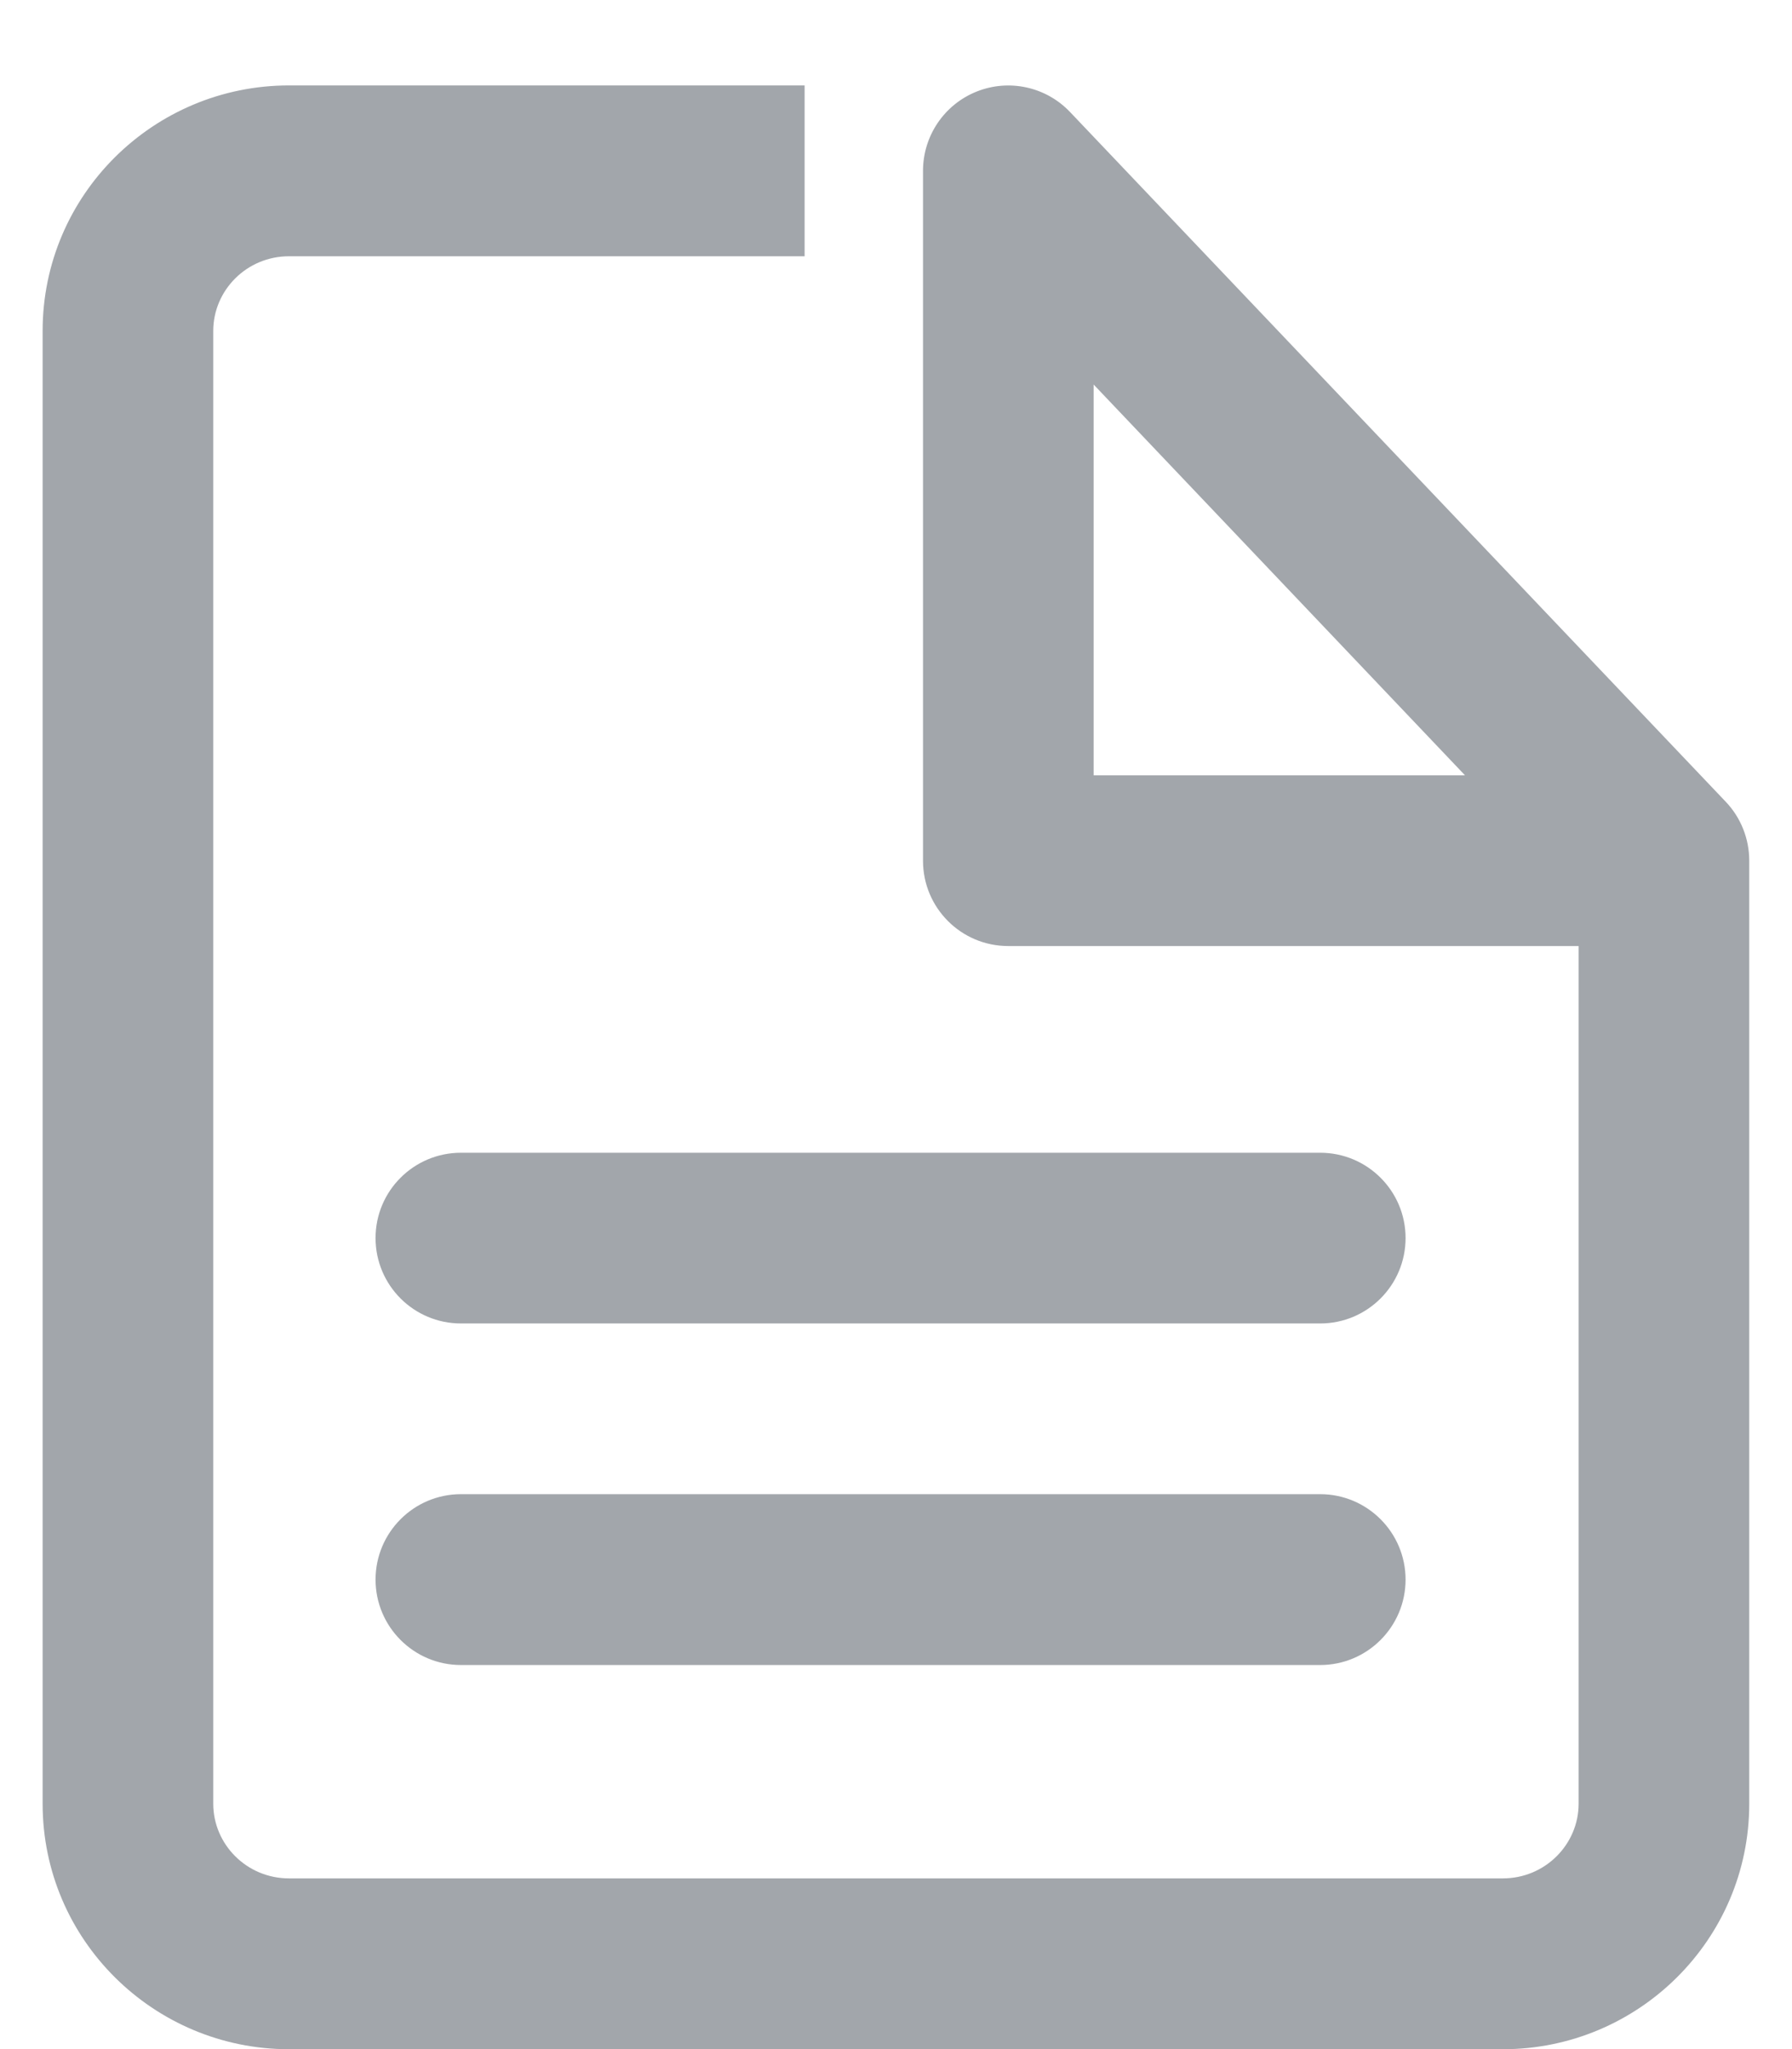 <svg width="14" height="16" viewBox="0 0 14 16" fill="none" xmlns="http://www.w3.org/2000/svg">
<path d="M10.314 10.334C10.682 10.334 10.981 10.036 10.981 9.667C10.981 9.299 10.682 9.001 10.314 9.001V10.334ZM3.601 9.001C3.233 9.001 2.934 9.299 2.934 9.667C2.934 10.036 3.233 10.334 3.601 10.334V9.001ZM10.314 13.001C10.682 13.001 10.981 12.702 10.981 12.334C10.981 11.966 10.682 11.667 10.314 11.667V13.001ZM3.601 11.667C3.233 11.667 2.934 11.966 2.934 12.334C2.934 12.702 3.233 13.001 3.601 13.001V11.667ZM2.258 1.334V2.001V1.334ZM12.999 6.721H13.666C13.666 6.55 13.601 6.385 13.483 6.261L12.999 6.721ZM7.877 1.334L8.36 0.875C8.172 0.677 7.883 0.614 7.63 0.715C7.377 0.816 7.211 1.061 7.211 1.334H7.877ZM7.877 6.721H7.211C7.211 7.089 7.509 7.387 7.877 7.387V6.721ZM10.314 9.001H3.601V10.334H10.314V9.001ZM10.314 11.667H3.601V13.001H10.314V11.667ZM6.286 0.667H2.258V2.001H6.286V0.667ZM2.258 0.667C1.2 0.667 0.333 1.521 0.333 2.584H1.666C1.666 2.267 1.927 2.001 2.258 2.001V0.667ZM0.333 2.584V14.084H1.666V2.584H0.333ZM0.333 14.084C0.333 15.146 1.2 16.001 2.258 16.001V14.667C1.927 14.667 1.666 14.401 1.666 14.084H0.333ZM2.258 16.001H11.741V14.667H2.258V16.001ZM11.741 16.001C12.799 16.001 13.666 15.146 13.666 14.084H12.333C12.333 14.401 12.072 14.667 11.741 14.667V16.001ZM13.666 14.084V6.721H12.333V14.084H13.666ZM13.483 6.261L8.36 0.875L7.394 1.793L12.516 7.18L13.483 6.261ZM7.211 1.334V6.721H8.544V1.334H7.211ZM7.877 7.387H12.999V6.054H7.877V7.387Z" fill="#A2A6AB"/>
</svg>
